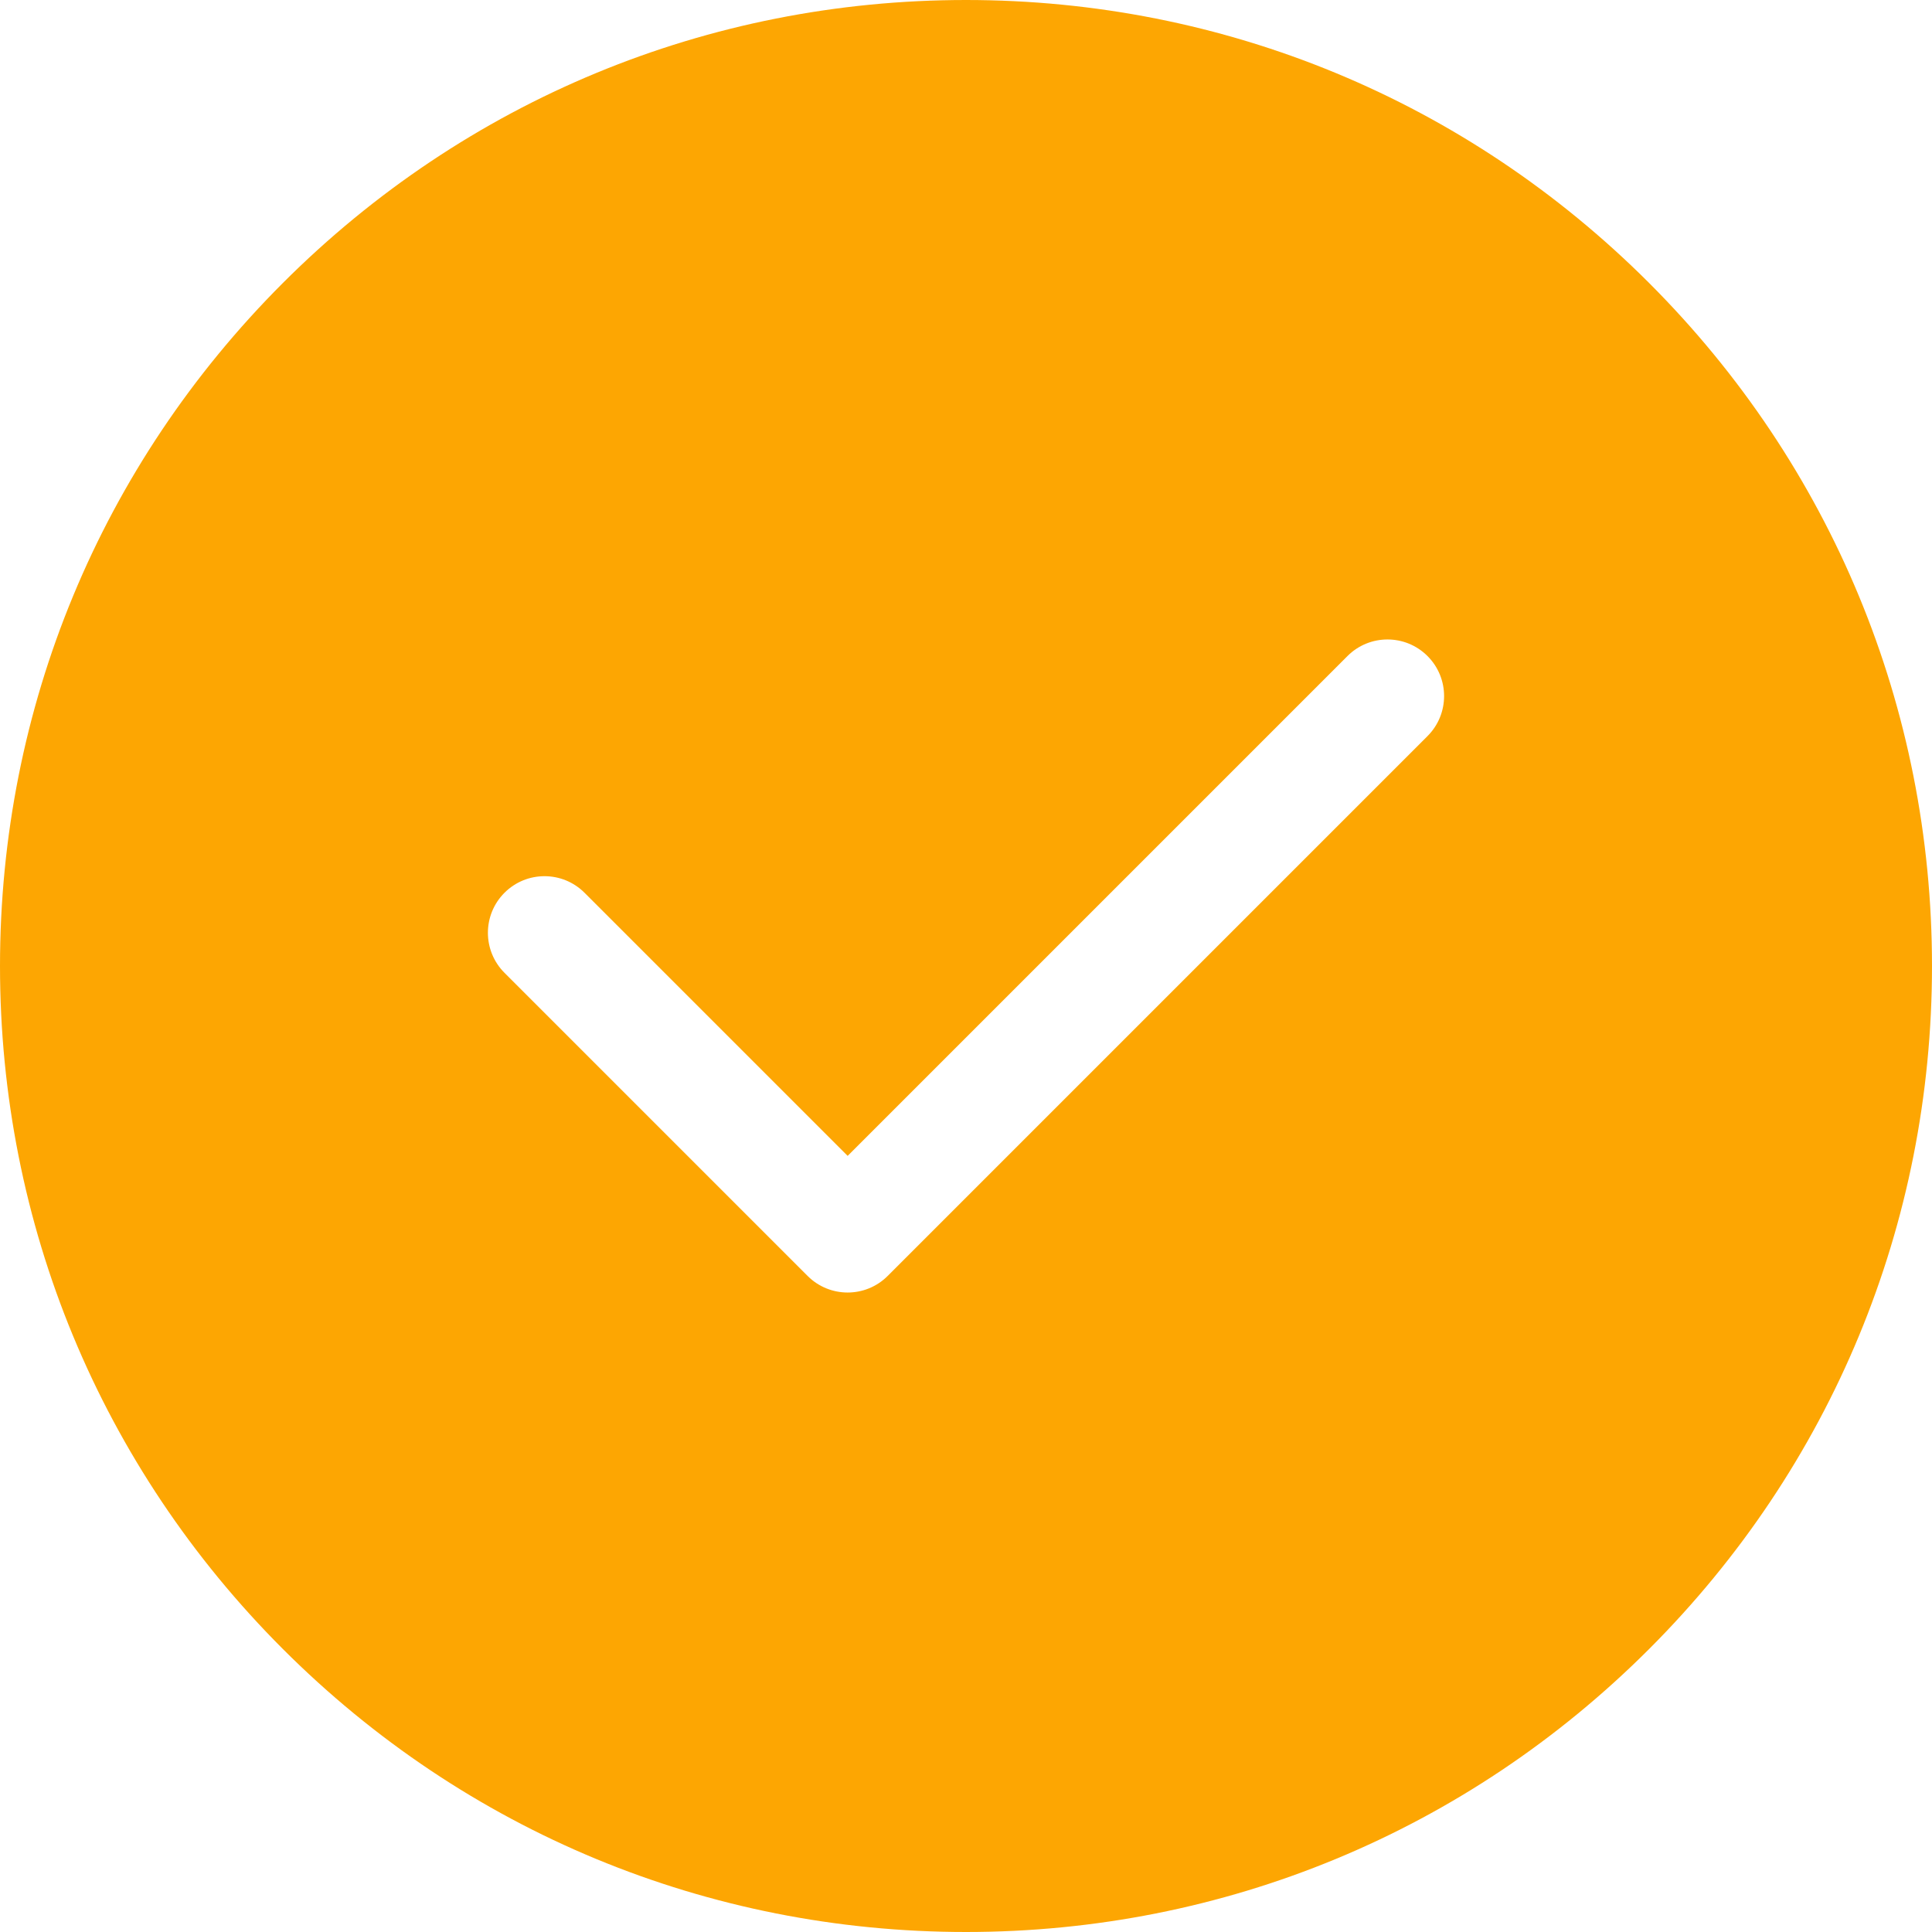 <?xml version="1.0" encoding="UTF-8"?> <svg xmlns="http://www.w3.org/2000/svg" width="512" height="512" viewBox="0 0 512 512" fill="none"> <path d="M437.019 74.98C388.667 26.629 324.38 0 256 0C187.619 0 123.332 26.629 74.98 74.98C26.629 123.332 0 187.62 0 256C0 324.38 26.629 388.667 74.98 437.019C123.332 485.371 187.62 512 256 512C324.38 512 388.667 485.371 437.019 437.02C485.371 388.667 512 324.38 512 256C512 187.62 485.371 123.333 437.019 74.98ZM378.306 195.073L235.241 338.139C232.312 341.068 228.473 342.532 224.635 342.532C220.796 342.532 216.957 341.068 214.028 338.139L133.694 257.806C127.836 251.949 127.836 242.452 133.694 236.593C139.551 230.735 149.049 230.735 154.907 236.593L224.635 306.32L357.093 173.86C362.95 168.002 372.448 168.002 378.306 173.86C384.164 179.718 384.164 189.215 378.306 195.073Z" fill="#fda602"></path> </svg> 